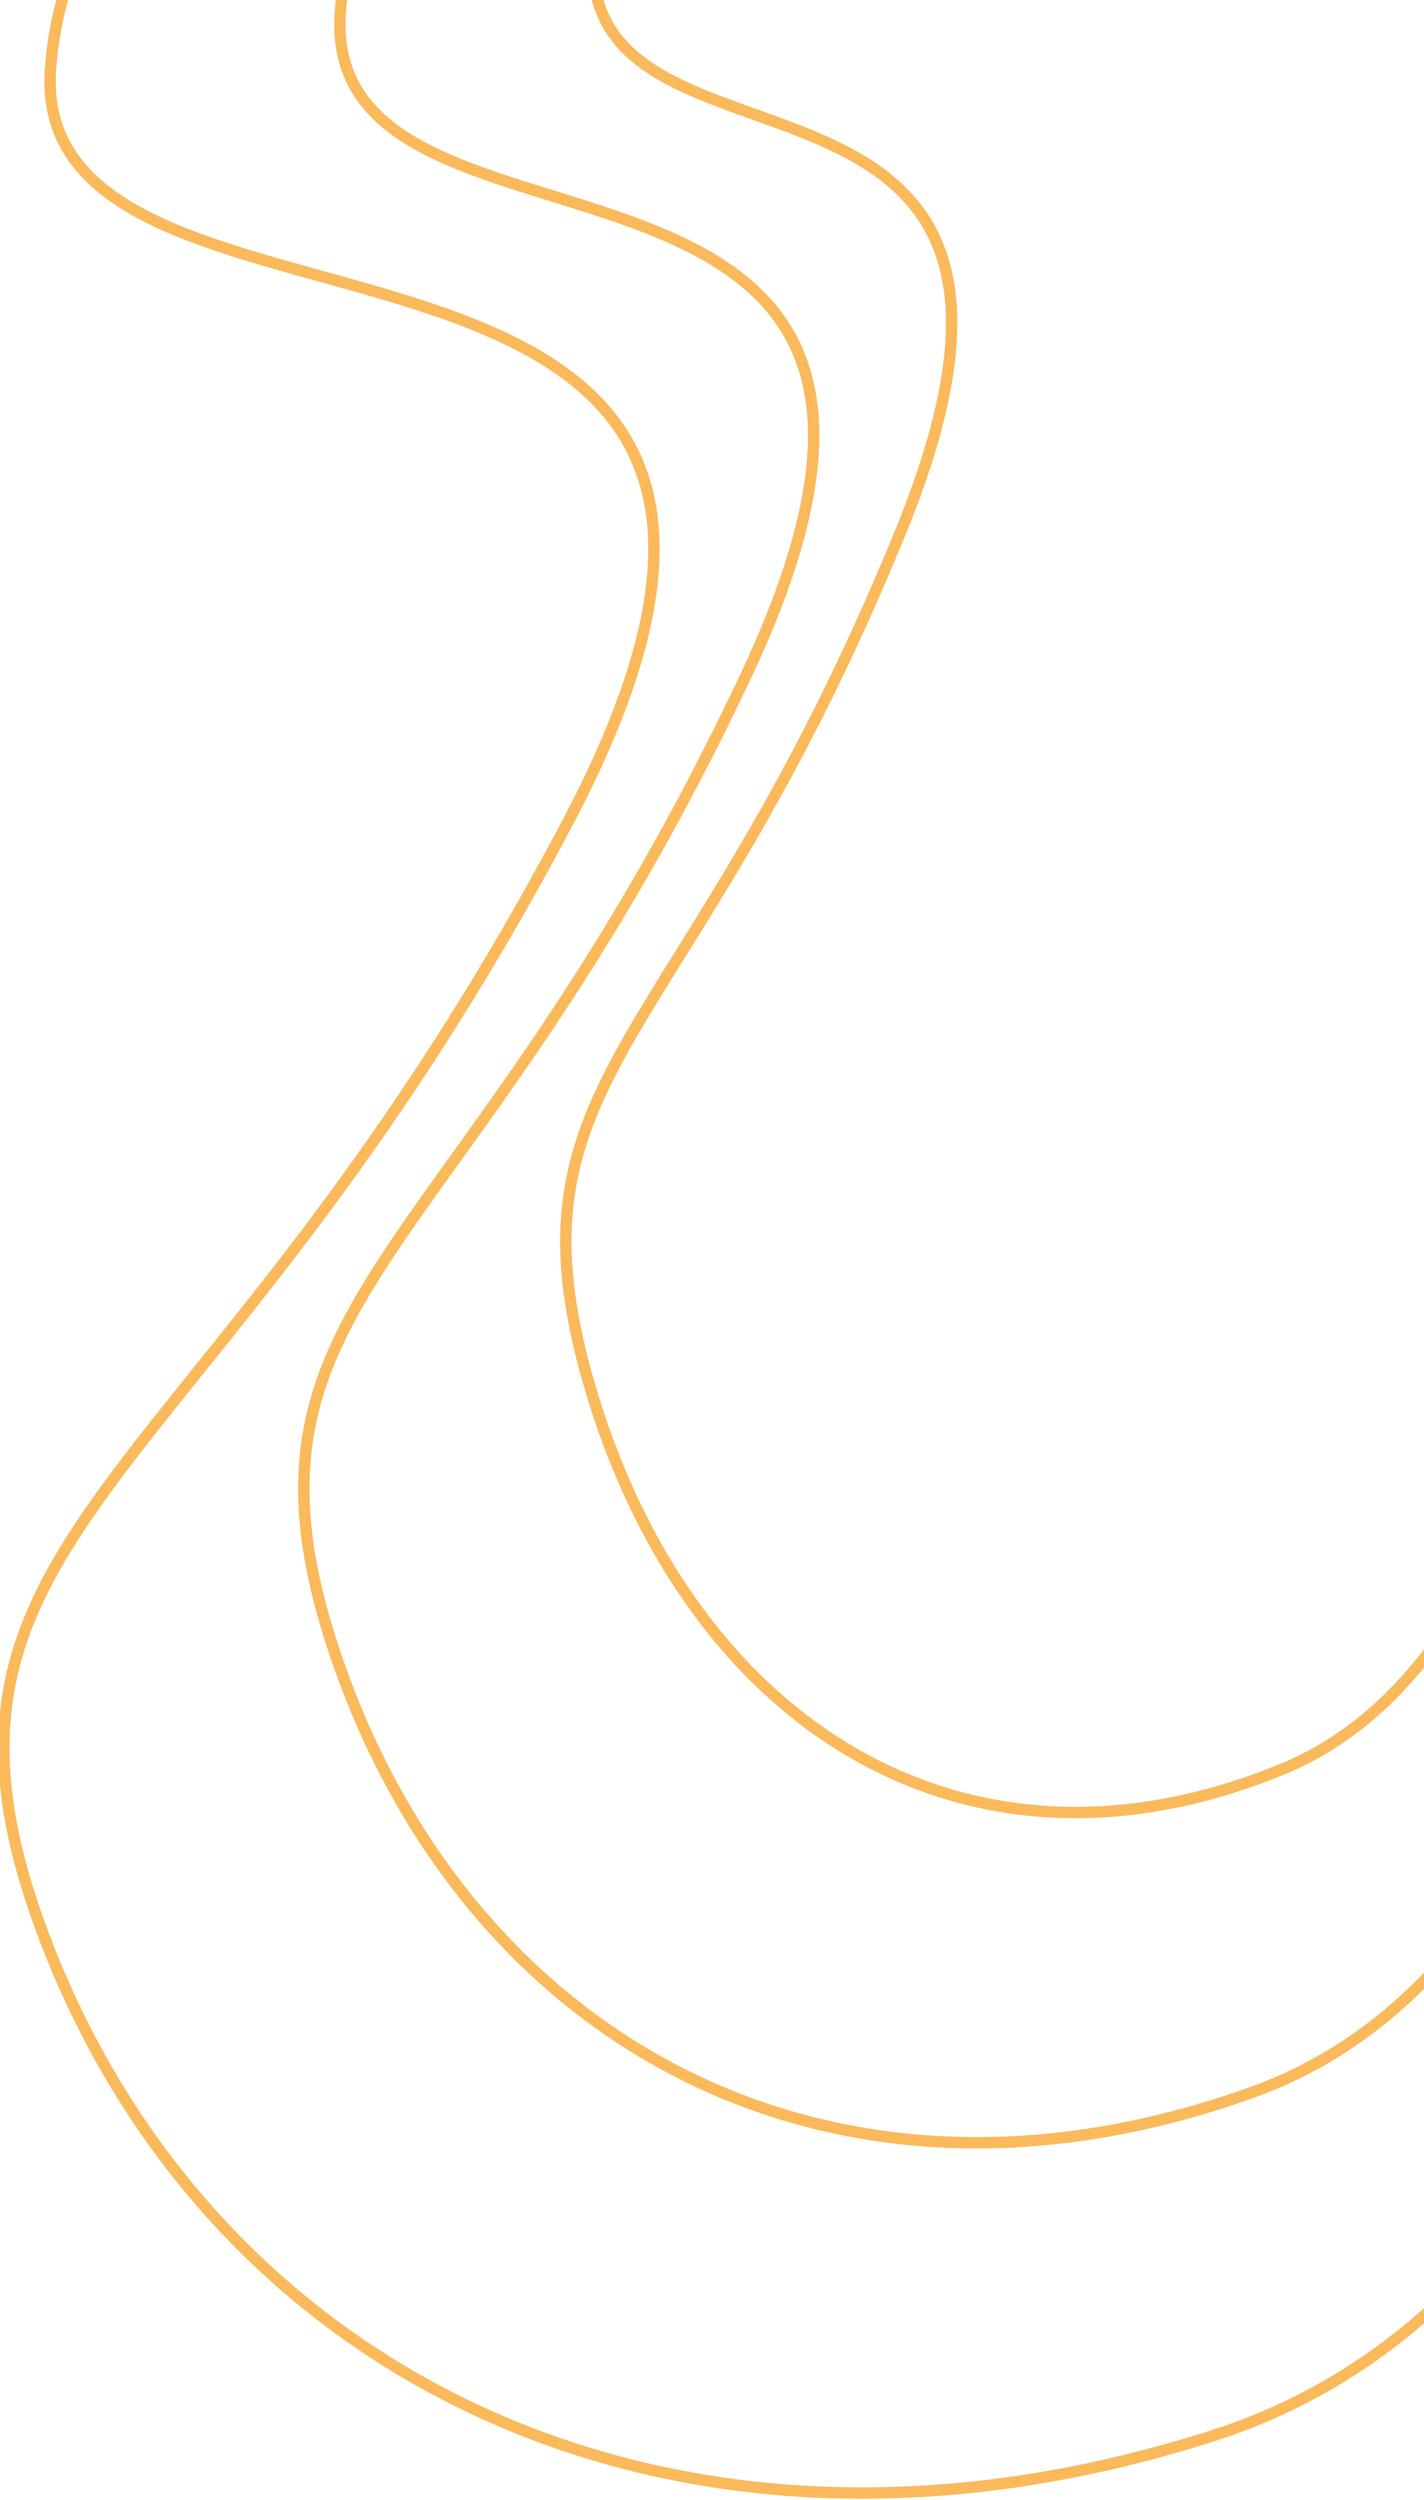 <?xml version="1.0" encoding="utf-8"?>
<!-- Generator: Adobe Illustrator 23.0.1, SVG Export Plug-In . SVG Version: 6.00 Build 0)  -->
<svg version="1.1" id="Layer_1" xmlns="http://www.w3.org/2000/svg" xmlns:xlink="http://www.w3.org/1999/xlink" x="0px" y="0px"
	 viewBox="0 0 375 658" style="enable-background:new 0 0 375 658;" xml:space="preserve">
<style type="text/css">
	.st0{fill:none;stroke:#FAB95B;stroke-width:3;}
</style>
<g>
	<path class="st0" d="M172.7-101C70.6-79.4,17.5-39.7,13.3,18.1c-6.3,86.6,231.6,17.2,136.4,198C54.4,396.9-31.7,401.4,13.3,514.1
		S179,686,319.2,641.2c93.5-29.8,144.7-140.5,153.5-332.1"/>
	<path class="st0" d="M214.7-101C134.6-82,92.9-47.2,89.6,3.6c-4.9,76.1,181.7,15.1,107,173.9c-74.7,158.8-142.2,162.7-107,261.7
		c35.3,99,130,151,240,111.6C403,524.6,443.1,427.4,450,259.1"/>
	<path class="st0" d="M250.9-103c-60.6,16.6-92.2,47-94.6,91.2c-3.7,66.4,137.5,13.2,80.9,151.7c-56.5,138.5-107.6,141.9-80.9,228.3
		c26.7,86.3,98.4,131.7,181.6,97.4c55.5-22.9,85.9-107.7,91.1-254.4"/>
</g>
</svg>
